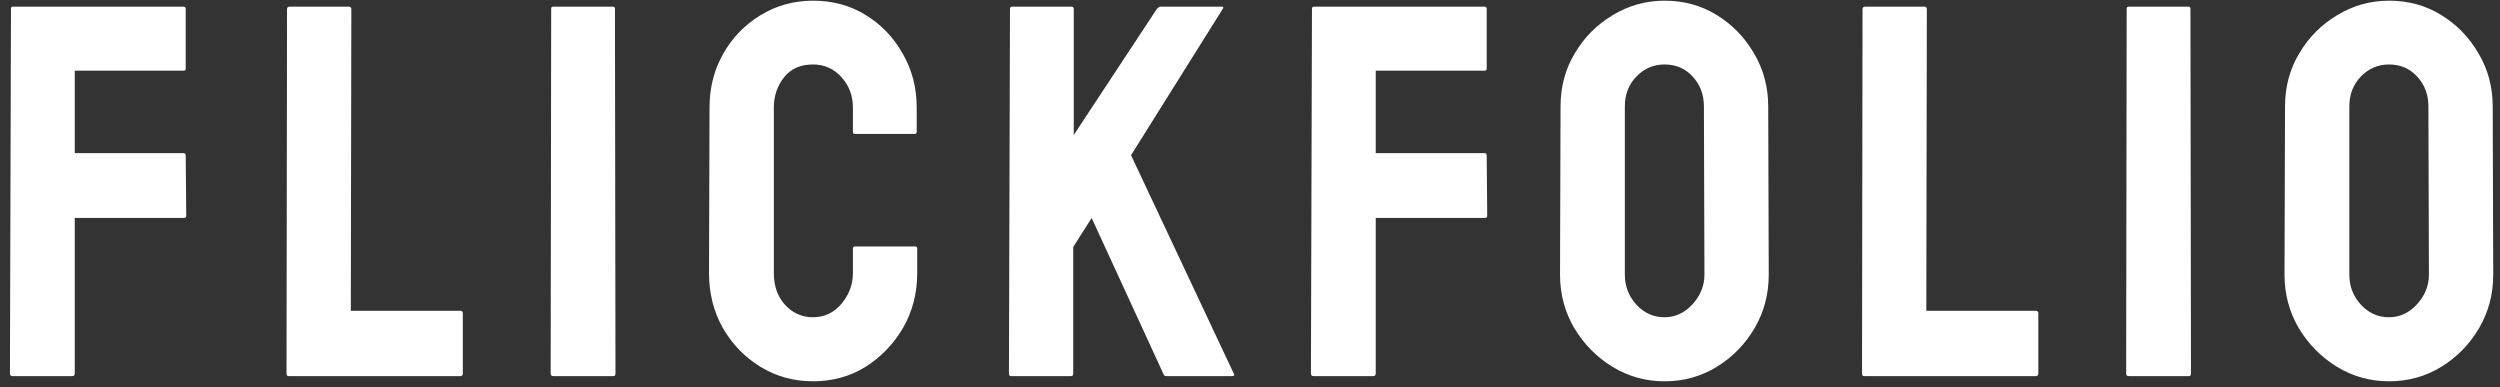 <svg width="226" height="35" viewBox="0 0 226 35" fill="none" xmlns="http://www.w3.org/2000/svg">
<rect x="0" y="0" width="226" height="35" fill="#333333" stroke="none"/>
<path d="M6.523 34H1.133C0.977 34 0.898 33.922 0.898 33.766L0.992 0.789C0.992 0.664 1.055 0.602 1.18 0.602H16.555C16.711 0.602 16.789 0.664 16.789 0.789V6.203C16.789 6.328 16.727 6.391 16.602 6.391H6.758V13.844H16.602C16.727 13.844 16.789 13.922 16.789 14.078L16.836 19.516C16.836 19.641 16.758 19.703 16.602 19.703H6.758V33.766C6.758 33.922 6.68 34 6.523 34ZM41.605 34H26.089C25.964 34 25.902 33.922 25.902 33.766L25.948 0.836C25.948 0.68 26.027 0.602 26.183 0.602H31.527C31.683 0.602 31.761 0.68 31.761 0.836L31.714 28.094H41.605C41.761 28.094 41.839 28.172 41.839 28.328V33.766C41.839 33.922 41.761 34 41.605 34ZM55.452 34H50.014C49.858 34 49.78 33.922 49.78 33.766L49.827 0.789C49.827 0.664 49.889 0.602 50.014 0.602H55.405C55.53 0.602 55.592 0.664 55.592 0.789L55.639 33.766C55.639 33.922 55.577 34 55.452 34ZM73.494 34.469C71.759 34.469 70.173 34.031 68.736 33.156C67.314 32.281 66.181 31.109 65.338 29.641C64.509 28.156 64.095 26.508 64.095 24.695L64.142 9.719C64.142 7.938 64.548 6.328 65.361 4.891C66.173 3.438 67.291 2.273 68.713 1.398C70.15 0.508 71.744 0.062 73.494 0.062C75.275 0.062 76.861 0.492 78.252 1.352C79.658 2.211 80.775 3.375 81.603 4.844C82.447 6.297 82.869 7.922 82.869 9.719V11.922C82.869 12.047 82.806 12.109 82.681 12.109H77.291C77.166 12.109 77.103 12.047 77.103 11.922V9.719C77.103 8.656 76.759 7.742 76.072 6.977C75.384 6.211 74.525 5.828 73.494 5.828C72.353 5.828 71.478 6.219 70.869 7C70.259 7.781 69.955 8.688 69.955 9.719V24.695C69.955 25.867 70.298 26.828 70.986 27.578C71.673 28.312 72.509 28.68 73.494 28.68C74.525 28.68 75.384 28.273 76.072 27.461C76.759 26.633 77.103 25.711 77.103 24.695V22.469C77.103 22.344 77.166 22.281 77.291 22.281H82.728C82.853 22.281 82.916 22.344 82.916 22.469V24.695C82.916 26.492 82.494 28.133 81.65 29.617C80.791 31.086 79.658 32.266 78.252 33.156C76.845 34.031 75.259 34.469 73.494 34.469ZM96.833 34H91.395C91.27 34 91.208 33.922 91.208 33.766L91.302 0.836C91.302 0.68 91.364 0.602 91.489 0.602H96.88C97.005 0.602 97.067 0.68 97.067 0.836V12.203L104.591 0.789C104.716 0.664 104.833 0.602 104.942 0.602H110.45C110.591 0.602 110.622 0.664 110.544 0.789L102.247 14.031L111.552 33.812C111.63 33.938 111.552 34 111.317 34H105.458C105.302 34 105.208 33.938 105.177 33.812L98.684 19.703L97.02 22.328V33.766C97.02 33.922 96.958 34 96.833 34ZM124.133 34H118.742C118.586 34 118.508 33.922 118.508 33.766L118.602 0.789C118.602 0.664 118.664 0.602 118.789 0.602H134.164C134.32 0.602 134.398 0.664 134.398 0.789V6.203C134.398 6.328 134.336 6.391 134.211 6.391H124.367V13.844H134.211C134.336 13.844 134.398 13.922 134.398 14.078L134.445 19.516C134.445 19.641 134.367 19.703 134.211 19.703H124.367V33.766C124.367 33.922 124.289 34 124.133 34ZM150.472 34.469C148.769 34.469 147.198 34.031 145.761 33.156C144.339 32.281 143.191 31.117 142.316 29.664C141.456 28.195 141.027 26.586 141.027 24.836L141.073 9.625C141.073 7.844 141.503 6.242 142.363 4.82C143.206 3.383 144.347 2.234 145.784 1.375C147.222 0.5 148.784 0.062 150.472 0.062C152.222 0.062 153.792 0.492 155.183 1.352C156.589 2.211 157.714 3.367 158.558 4.82C159.417 6.258 159.847 7.859 159.847 9.625L159.894 24.836C159.894 26.586 159.472 28.188 158.628 29.641C157.769 31.109 156.628 32.281 155.206 33.156C153.784 34.031 152.206 34.469 150.472 34.469ZM150.472 28.68C151.441 28.68 152.284 28.289 153.003 27.508C153.722 26.711 154.081 25.82 154.081 24.836L154.034 9.625C154.034 8.562 153.698 7.664 153.027 6.93C152.355 6.195 151.503 5.828 150.472 5.828C149.488 5.828 148.644 6.188 147.941 6.906C147.238 7.625 146.886 8.531 146.886 9.625V24.836C146.886 25.883 147.238 26.789 147.941 27.555C148.644 28.305 149.488 28.68 150.472 28.68ZM184.03 34H168.514C168.389 34 168.327 33.922 168.327 33.766L168.373 0.836C168.373 0.68 168.452 0.602 168.608 0.602H173.952C174.108 0.602 174.186 0.68 174.186 0.836L174.139 28.094H184.03C184.186 28.094 184.264 28.172 184.264 28.328V33.766C184.264 33.922 184.186 34 184.03 34ZM197.877 34H192.439C192.283 34 192.205 33.922 192.205 33.766L192.252 0.789C192.252 0.664 192.314 0.602 192.439 0.602H197.83C197.955 0.602 198.017 0.664 198.017 0.789L198.064 33.766C198.064 33.922 198.002 34 197.877 34ZM215.966 34.469C214.262 34.469 212.692 34.031 211.255 33.156C209.833 32.281 208.684 31.117 207.809 29.664C206.95 28.195 206.52 26.586 206.52 24.836L206.567 9.625C206.567 7.844 206.997 6.242 207.856 4.82C208.7 3.383 209.841 2.234 211.278 1.375C212.716 0.5 214.278 0.062 215.966 0.062C217.716 0.062 219.286 0.492 220.677 1.352C222.083 2.211 223.208 3.367 224.052 4.82C224.911 6.258 225.341 7.859 225.341 9.625L225.387 24.836C225.387 26.586 224.966 28.188 224.122 29.641C223.262 31.109 222.122 32.281 220.7 33.156C219.278 34.031 217.7 34.469 215.966 34.469ZM215.966 28.68C216.934 28.68 217.778 28.289 218.497 27.508C219.216 26.711 219.575 25.82 219.575 24.836L219.528 9.625C219.528 8.562 219.192 7.664 218.52 6.93C217.848 6.195 216.997 5.828 215.966 5.828C214.981 5.828 214.137 6.188 213.434 6.906C212.731 7.625 212.38 8.531 212.38 9.625V24.836C212.38 25.883 212.731 26.789 213.434 27.555C214.137 28.305 214.981 28.68 215.966 28.68Z" fill="white"/>
</svg>
